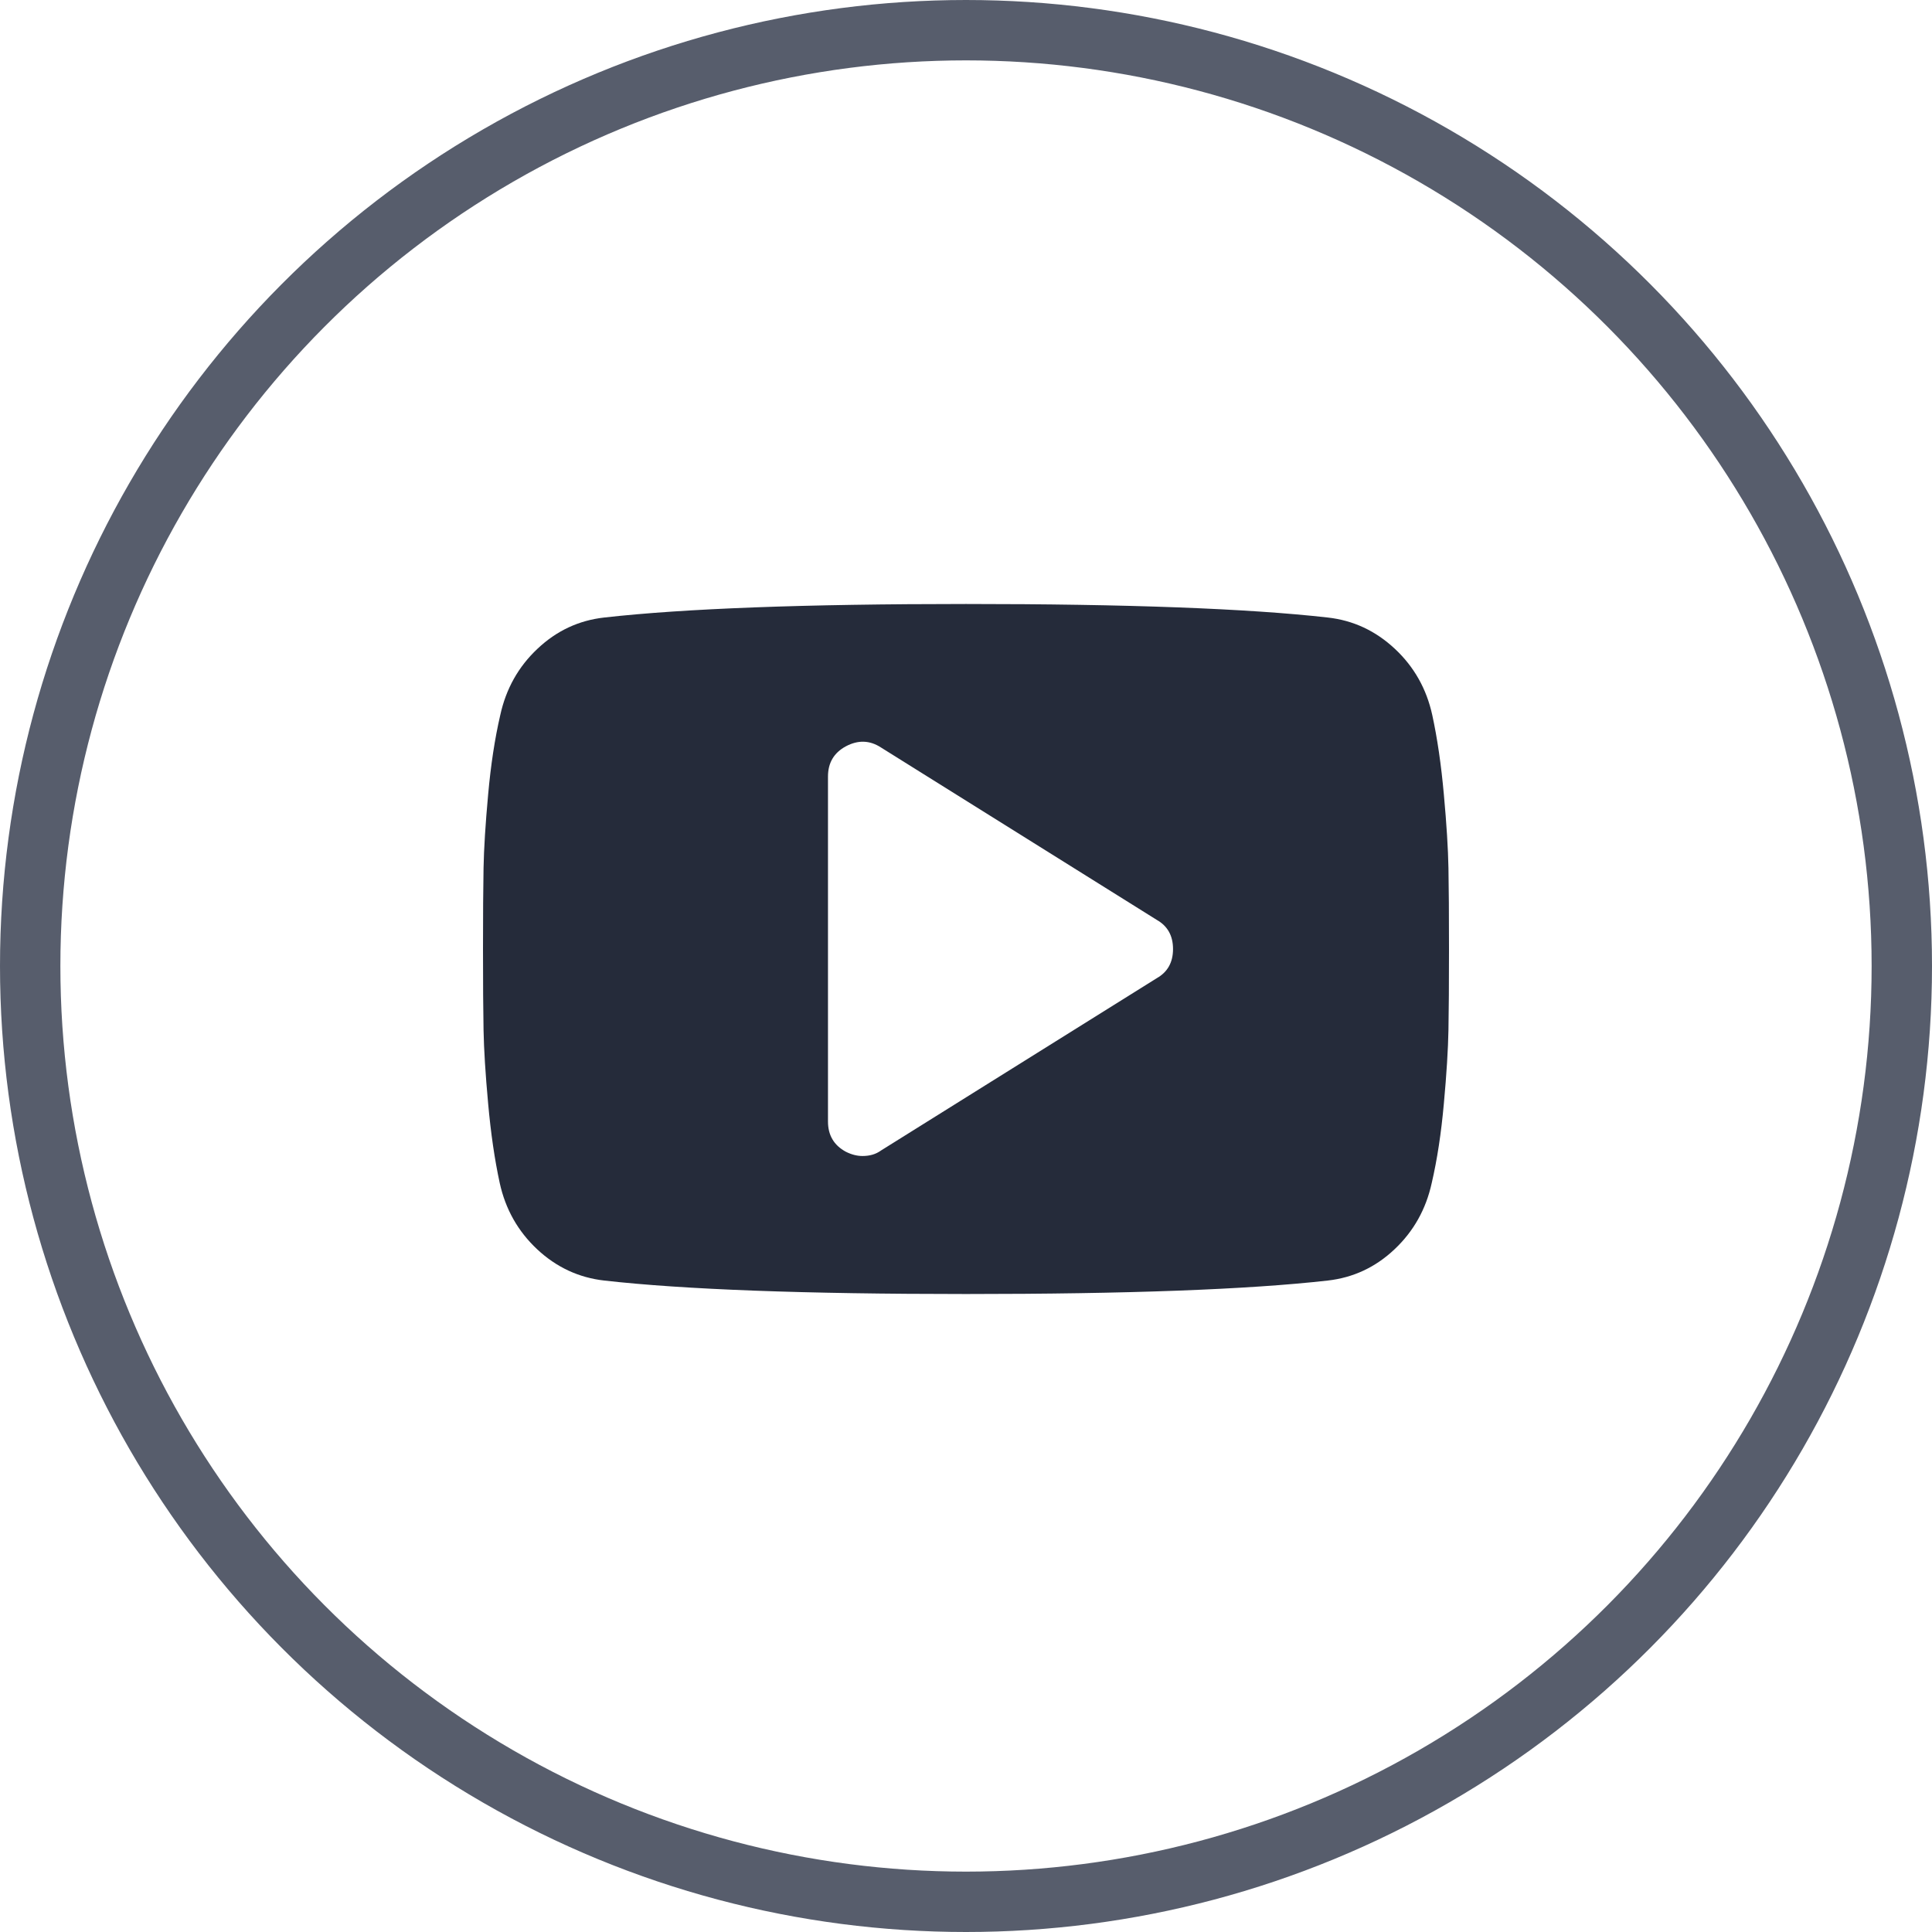 <?xml version="1.0" encoding="UTF-8"?>
<svg width="32px" height="32px" viewBox="0 0 32 32" version="1.1" xmlns="http://www.w3.org/2000/svg" xmlns:xlink="http://www.w3.org/1999/xlink">
    <g stroke="none" stroke-width="1" fill="none" fill-rule="evenodd" transform="translate(8, 10)">
        <circle stroke="#575d6c" cx="8" cy="6" r="15.5"></circle>
        <path d="M11.429,5.719 C11.429,5.499 11.339,5.338 11.161,5.237 L6.589,2.379 C6.405,2.26 6.211,2.254 6.009,2.362 C5.812,2.469 5.714,2.635 5.714,2.862 L5.714,8.576 C5.714,8.802 5.812,8.969 6.009,9.076 C6.104,9.124 6.196,9.147 6.286,9.147 C6.405,9.147 6.506,9.118 6.589,9.058 L11.161,6.201 C11.339,6.1 11.429,5.939 11.429,5.719 Z M16,5.719 C16,6.29 15.997,6.737 15.991,7.058 C15.985,7.379 15.96,7.786 15.915,8.277 C15.871,8.768 15.804,9.207 15.714,9.594 C15.619,10.028 15.414,10.394 15.098,10.692 C14.783,10.99 14.414,11.162 13.991,11.21 C12.67,11.359 10.673,11.433 8,11.433 C5.327,11.433 3.33,11.359 2.009,11.21 C1.586,11.162 1.216,10.99 0.897,10.692 C0.579,10.394 0.372,10.028 0.277,9.594 C0.193,9.207 0.129,8.768 0.085,8.277 C0.04,7.786 0.015,7.379 0.009,7.058 C0.003,6.737 2.42701692e-13,6.29 2.42694753e-13,5.719 C2.42687814e-13,5.147 0.003,4.701 0.009,4.379 C0.015,4.058 0.04,3.652 0.085,3.161 C0.129,2.67 0.196,2.231 0.286,1.844 C0.381,1.409 0.586,1.043 0.902,0.746 C1.217,0.448 1.586,0.275 2.009,0.228 C3.33,0.079 5.327,0.004 8,0.004 C10.673,0.004 12.67,0.079 13.991,0.228 C14.414,0.275 14.784,0.448 15.103,0.746 C15.421,1.043 15.628,1.409 15.723,1.844 C15.807,2.231 15.871,2.67 15.915,3.161 C15.96,3.652 15.985,4.058 15.991,4.379 C15.997,4.701 16,5.147 16,5.719 Z" fill="#252b3a"></path>
    </g>
</svg>
